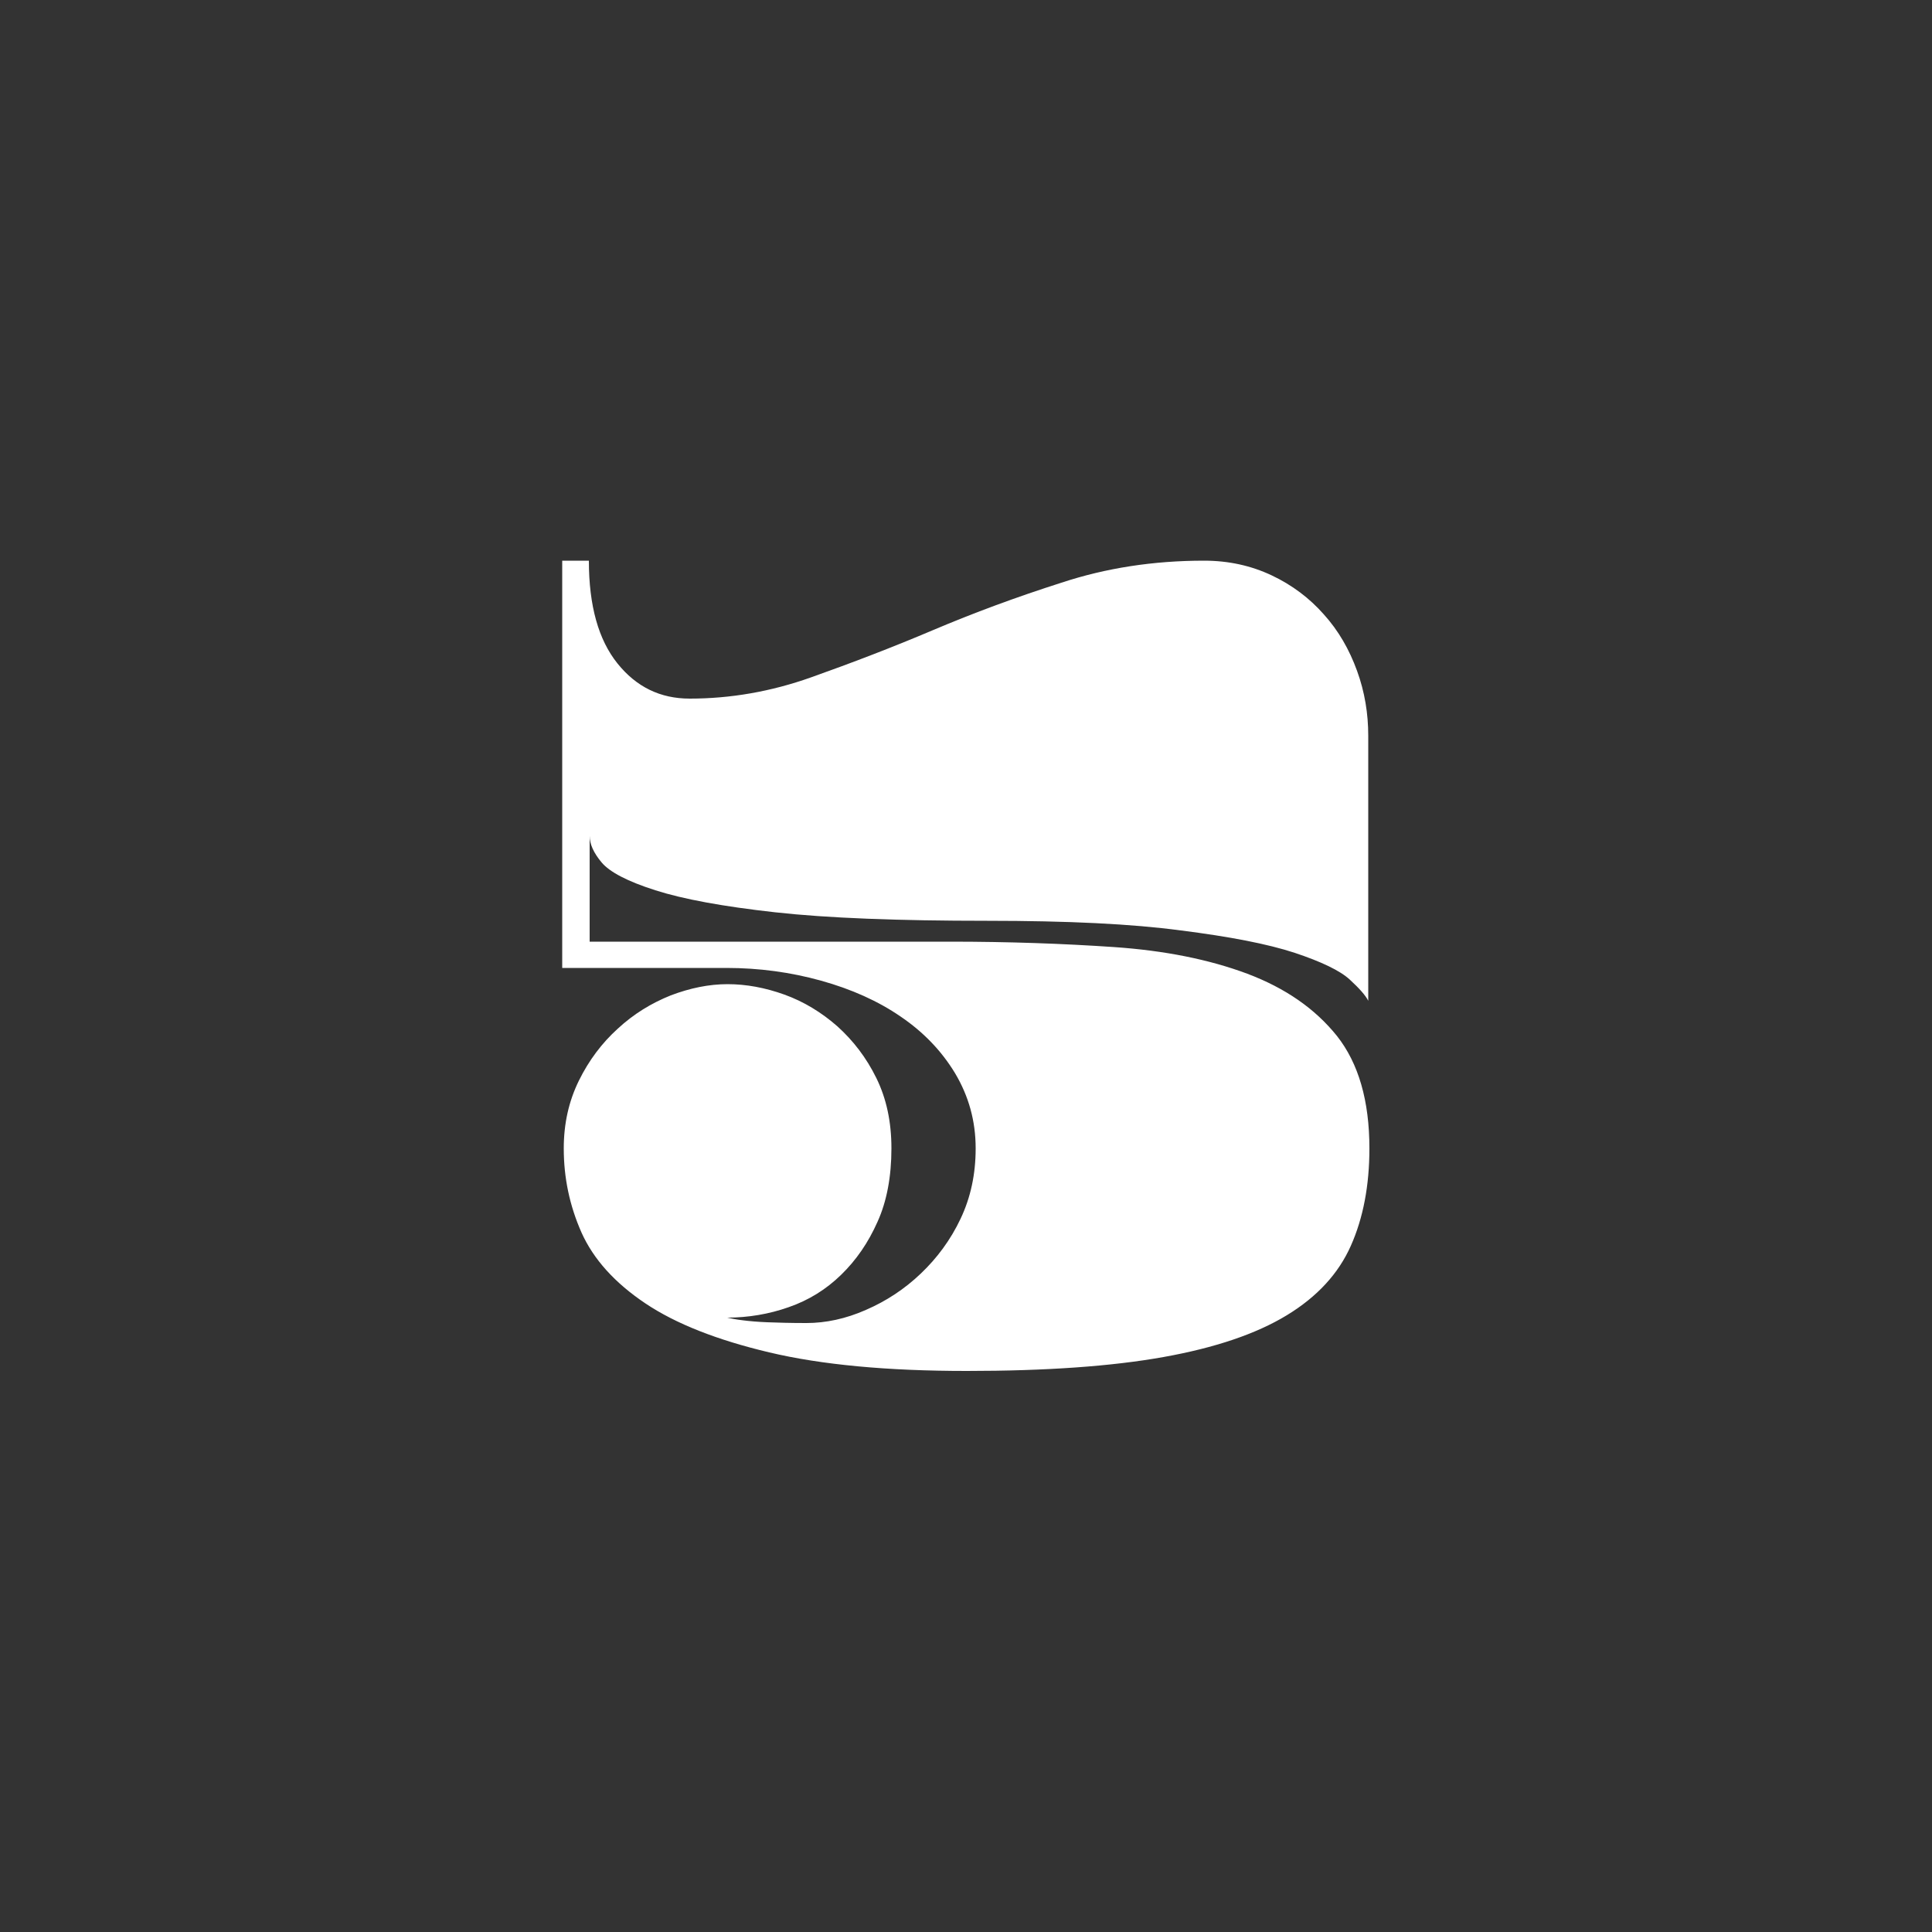 <?xml version="1.0" encoding="utf-8"?>
<!-- Generator: Adobe Illustrator 19.0.0, SVG Export Plug-In . SVG Version: 6.00 Build 0)  -->
<svg version="1.1" id="Layer_1" xmlns="http://www.w3.org/2000/svg" xmlns:xlink="http://www.w3.org/1999/xlink" x="0px" y="0px"
	 viewBox="0 0 500 500" style="enable-background:new 0 0 500 500;" xml:space="preserve">
<rect x="0" y="0" width="500" height="500" fill="#333333" stroke="none"/>
<style type="text/css">
	.st0{fill:#FFFFFF;}
</style>
<g id="XMLID_21_">
	<path id="XMLID_22_" class="st0" d="M255.5,238.3c-23.1,0-41.4-0.7-54.9-2.2c-13.5-1.5-23.8-3.4-31-5.7c-7.2-2.3-11.8-4.7-13.9-7.2
		c-2.1-2.5-3.1-4.8-3.1-6.9v27.4h93.3c15.1,0,29.2,0.5,42.4,1.4c13.1,0.9,24.6,3.2,34.5,6.9c9.8,3.7,17.5,9,23.2,16.1
		c5.6,7.1,8.4,16.8,8.4,29.1c0,9.6-1.6,18-4.8,25.2c-3.2,7.2-8.7,13.2-16.6,18c-7.9,4.8-18.5,8.4-31.9,10.8
		c-13.4,2.4-30.4,3.6-50.9,3.6c-20.6,0-37.6-1.6-51.1-4.8c-13.5-3.2-24.2-7.4-32.1-12.7c-7.9-5.3-13.4-11.4-16.5-18.3
		c-3.1-7-4.6-14.2-4.6-21.8c0-6.4,1.3-12.2,3.9-17.5c2.6-5.3,6-9.8,10.1-13.5c4.1-3.8,8.7-6.6,13.7-8.6c5-1.9,9.9-2.9,14.7-2.9
		c4.8,0,9.7,0.9,14.7,2.7c5,1.8,9.6,4.6,13.7,8.2c4.1,3.7,7.5,8.1,10.1,13.4c2.6,5.3,3.9,11.3,3.9,18.2c0,7.3-1.2,13.7-3.6,19
		c-2.4,5.4-5.5,9.9-9.4,13.7c-3.9,3.8-8.4,6.6-13.6,8.4c-5.1,1.8-10.5,2.7-15.9,2.7c0.9,0.2,2.3,0.5,4.1,0.7
		c1.6,0.2,3.7,0.4,6.3,0.5c2.6,0.1,6,0.2,10.1,0.2c5,0,10.2-1.1,15.4-3.4c5.3-2.3,10-5.4,14.2-9.4c4.2-4,7.7-8.7,10.3-14.2
		c2.6-5.5,3.9-11.5,3.9-18.2c0-7.1-1.8-13.5-5.3-19.4c-3.5-5.8-8.2-10.7-14.1-14.7c-5.8-4-12.7-7.1-20.6-9.3
		c-7.9-2.2-16.1-3.3-24.5-3.3h-42.5V145.1h6.9c0,11.7,2.5,20.5,7.4,26.6c4.9,6.1,11.1,9.1,18.7,9.1c10.5,0,21-1.8,31.4-5.5
		c10.4-3.7,20.9-7.7,31.5-12.2c10.6-4.5,21.7-8.6,33.3-12.3c11.5-3.8,23.8-5.7,36.9-5.7c6.4,0,12.2,1.3,17.5,3.8
		c5.3,2.5,9.8,5.9,13.5,10.1c3.8,4.2,6.6,9.1,8.6,14.6s2.9,11.1,2.9,16.8v68.6c-0.7-1.4-2.3-3.2-4.8-5.5c-2.5-2.3-7.3-4.6-14.2-6.9
		c-7-2.3-16.8-4.2-29.5-5.8C293,239.1,276.3,238.3,255.5,238.3z"/>
</g>
</svg>
